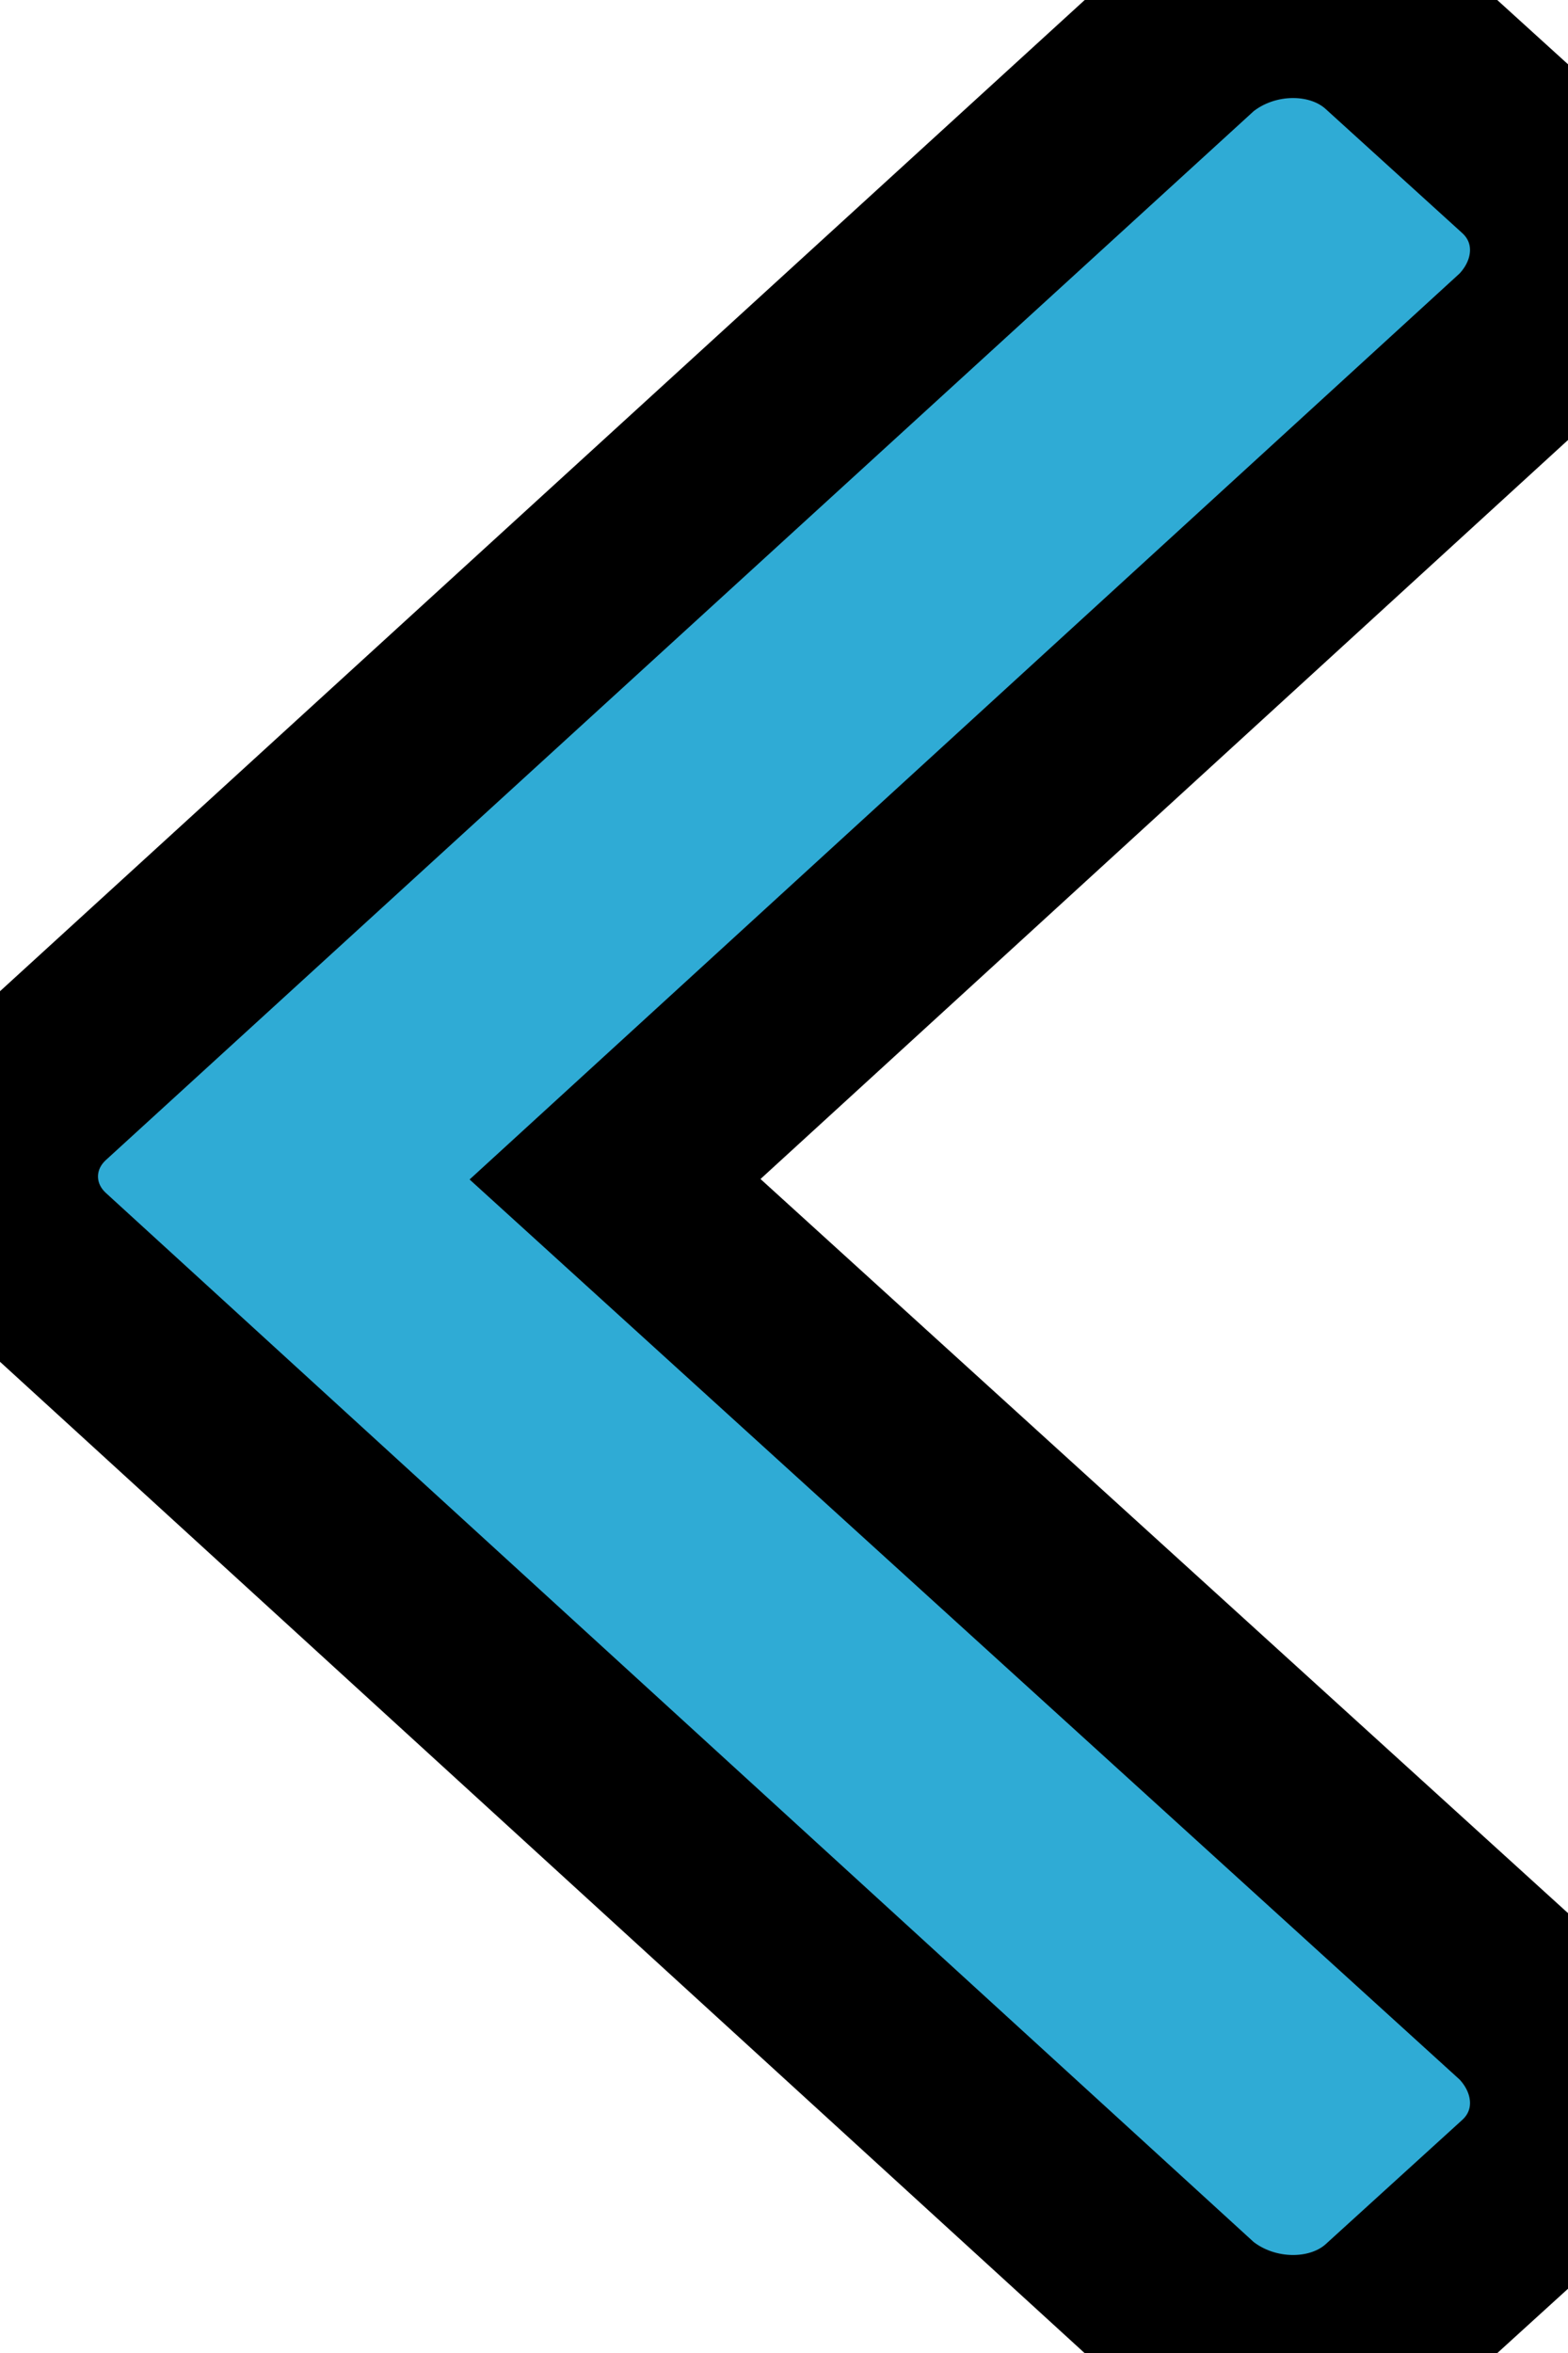 <?xml version="1.0" ?>
<svg xmlns="http://www.w3.org/2000/svg" width="8.0" height="12.0" viewBox="0 0 8.0 12.0">
  <path d="M0.204,5.546C-0.068,5.794 -0.068,6.206 0.204,6.454L6.072,11.815C6.374,12.062 6.828,12.062 7.1,11.815L7.796,11.182C8.068,10.935 8.068,10.522 7.796,10.247L3.138,6.014L7.796,1.753C8.068,1.478 8.068,1.065 7.796,0.818L7.1,0.186C6.828,-0.062 6.374,-0.062 6.072,0.186L0.204,5.546Z" fill="#2fabd5ff" stroke-width="1.0" stroke="#00000000"/>
</svg>
